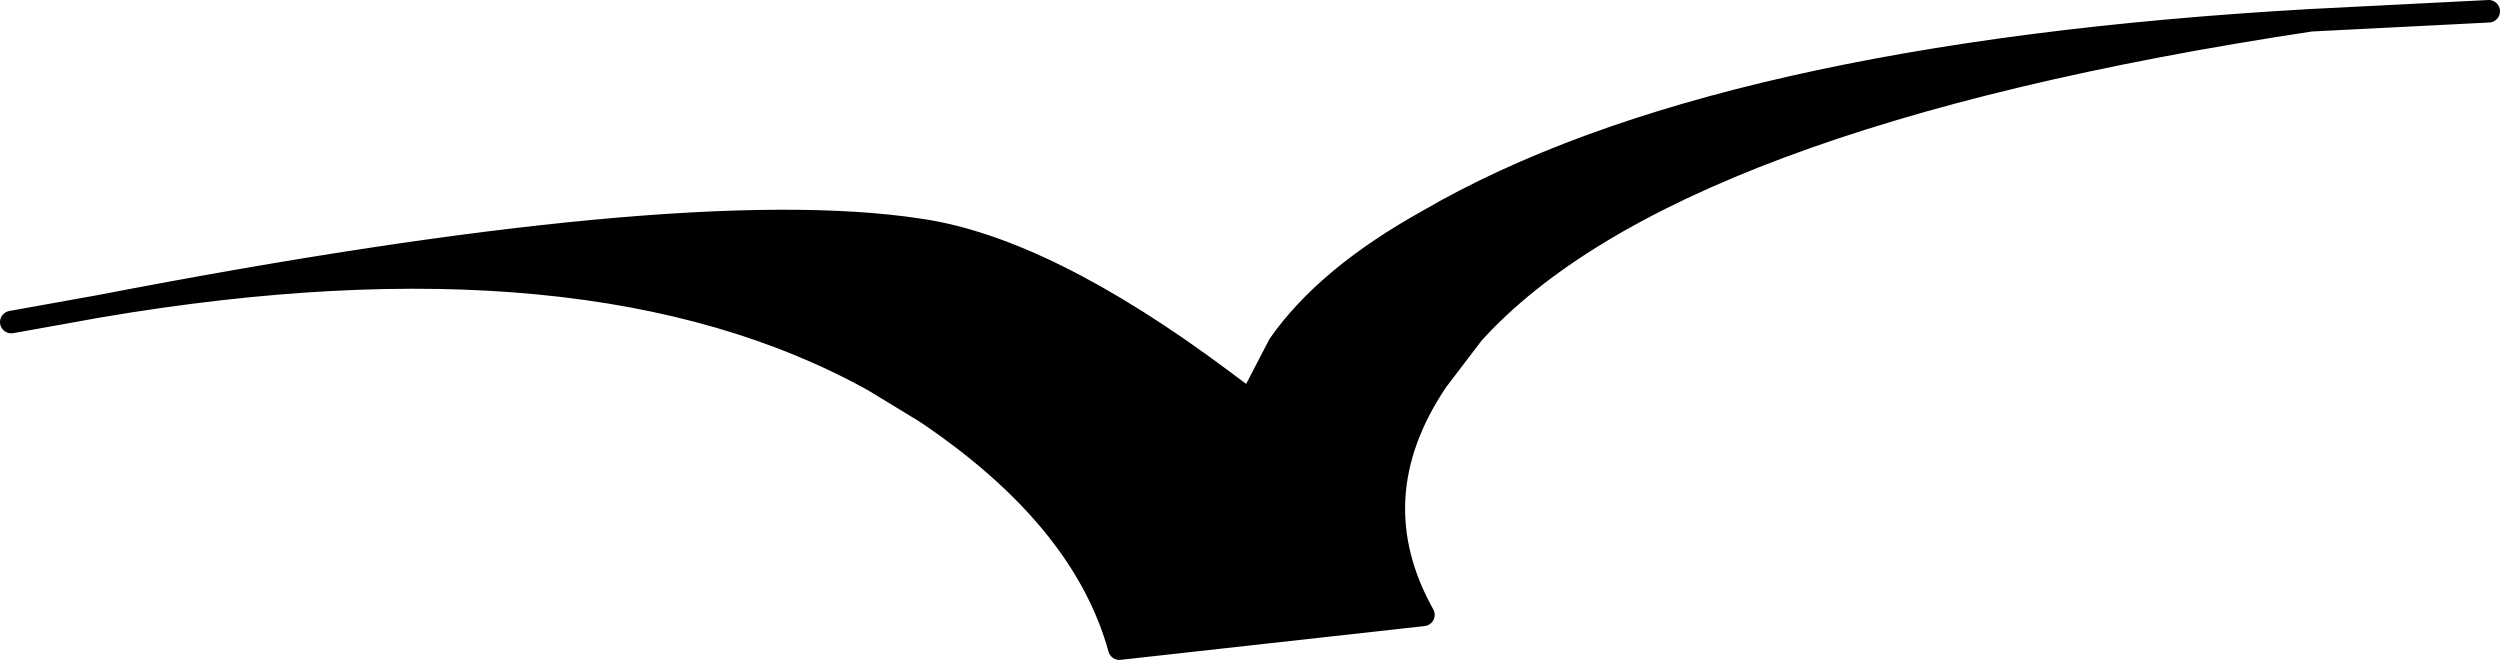 <?xml version="1.0" encoding="UTF-8" standalone="no"?>
<svg xmlns:ffdec="https://www.free-decompiler.com/flash" xmlns:xlink="http://www.w3.org/1999/xlink" ffdec:objectType="shape" height="14.65px" width="55.5px" xmlns="http://www.w3.org/2000/svg">
  <g transform="matrix(1.0, 0.0, 0.0, 1.0, -1.55, -1.1)">
    <path d="M52.85 1.55 Q38.6 3.7 34.25 8.5 L33.45 9.55 Q31.7 12.15 33.15 14.75 L26.4 15.5 Q25.6 12.6 22.1 10.25 L20.95 9.55 Q14.65 6.05 3.75 7.9 16.7 5.4 21.95 6.2 24.75 6.6 28.7 9.55 L29.3 10.0 29.95 8.75 Q31.0 7.25 33.25 6.0 39.6 2.3 52.85 1.55" fill="#000000" fill-rule="evenodd" stroke="none"/>
    <path d="M52.85 1.55 L56.8 1.35 M52.85 1.55 Q38.6 3.7 34.25 8.5 L33.45 9.55 Q31.7 12.15 33.15 14.75 L26.4 15.5 Q25.6 12.6 22.1 10.25 L20.95 9.55 Q14.65 6.05 3.75 7.9 L1.8 8.25 M3.75 7.9 Q16.7 5.4 21.95 6.2 24.75 6.6 28.7 9.55 L29.3 10.0 29.95 8.75 Q31.0 7.25 33.25 6.0 39.6 2.3 52.85 1.55" fill="none" stroke="#000000" stroke-linecap="round" stroke-linejoin="round" stroke-width="0.5"/>
  </g>
</svg>
